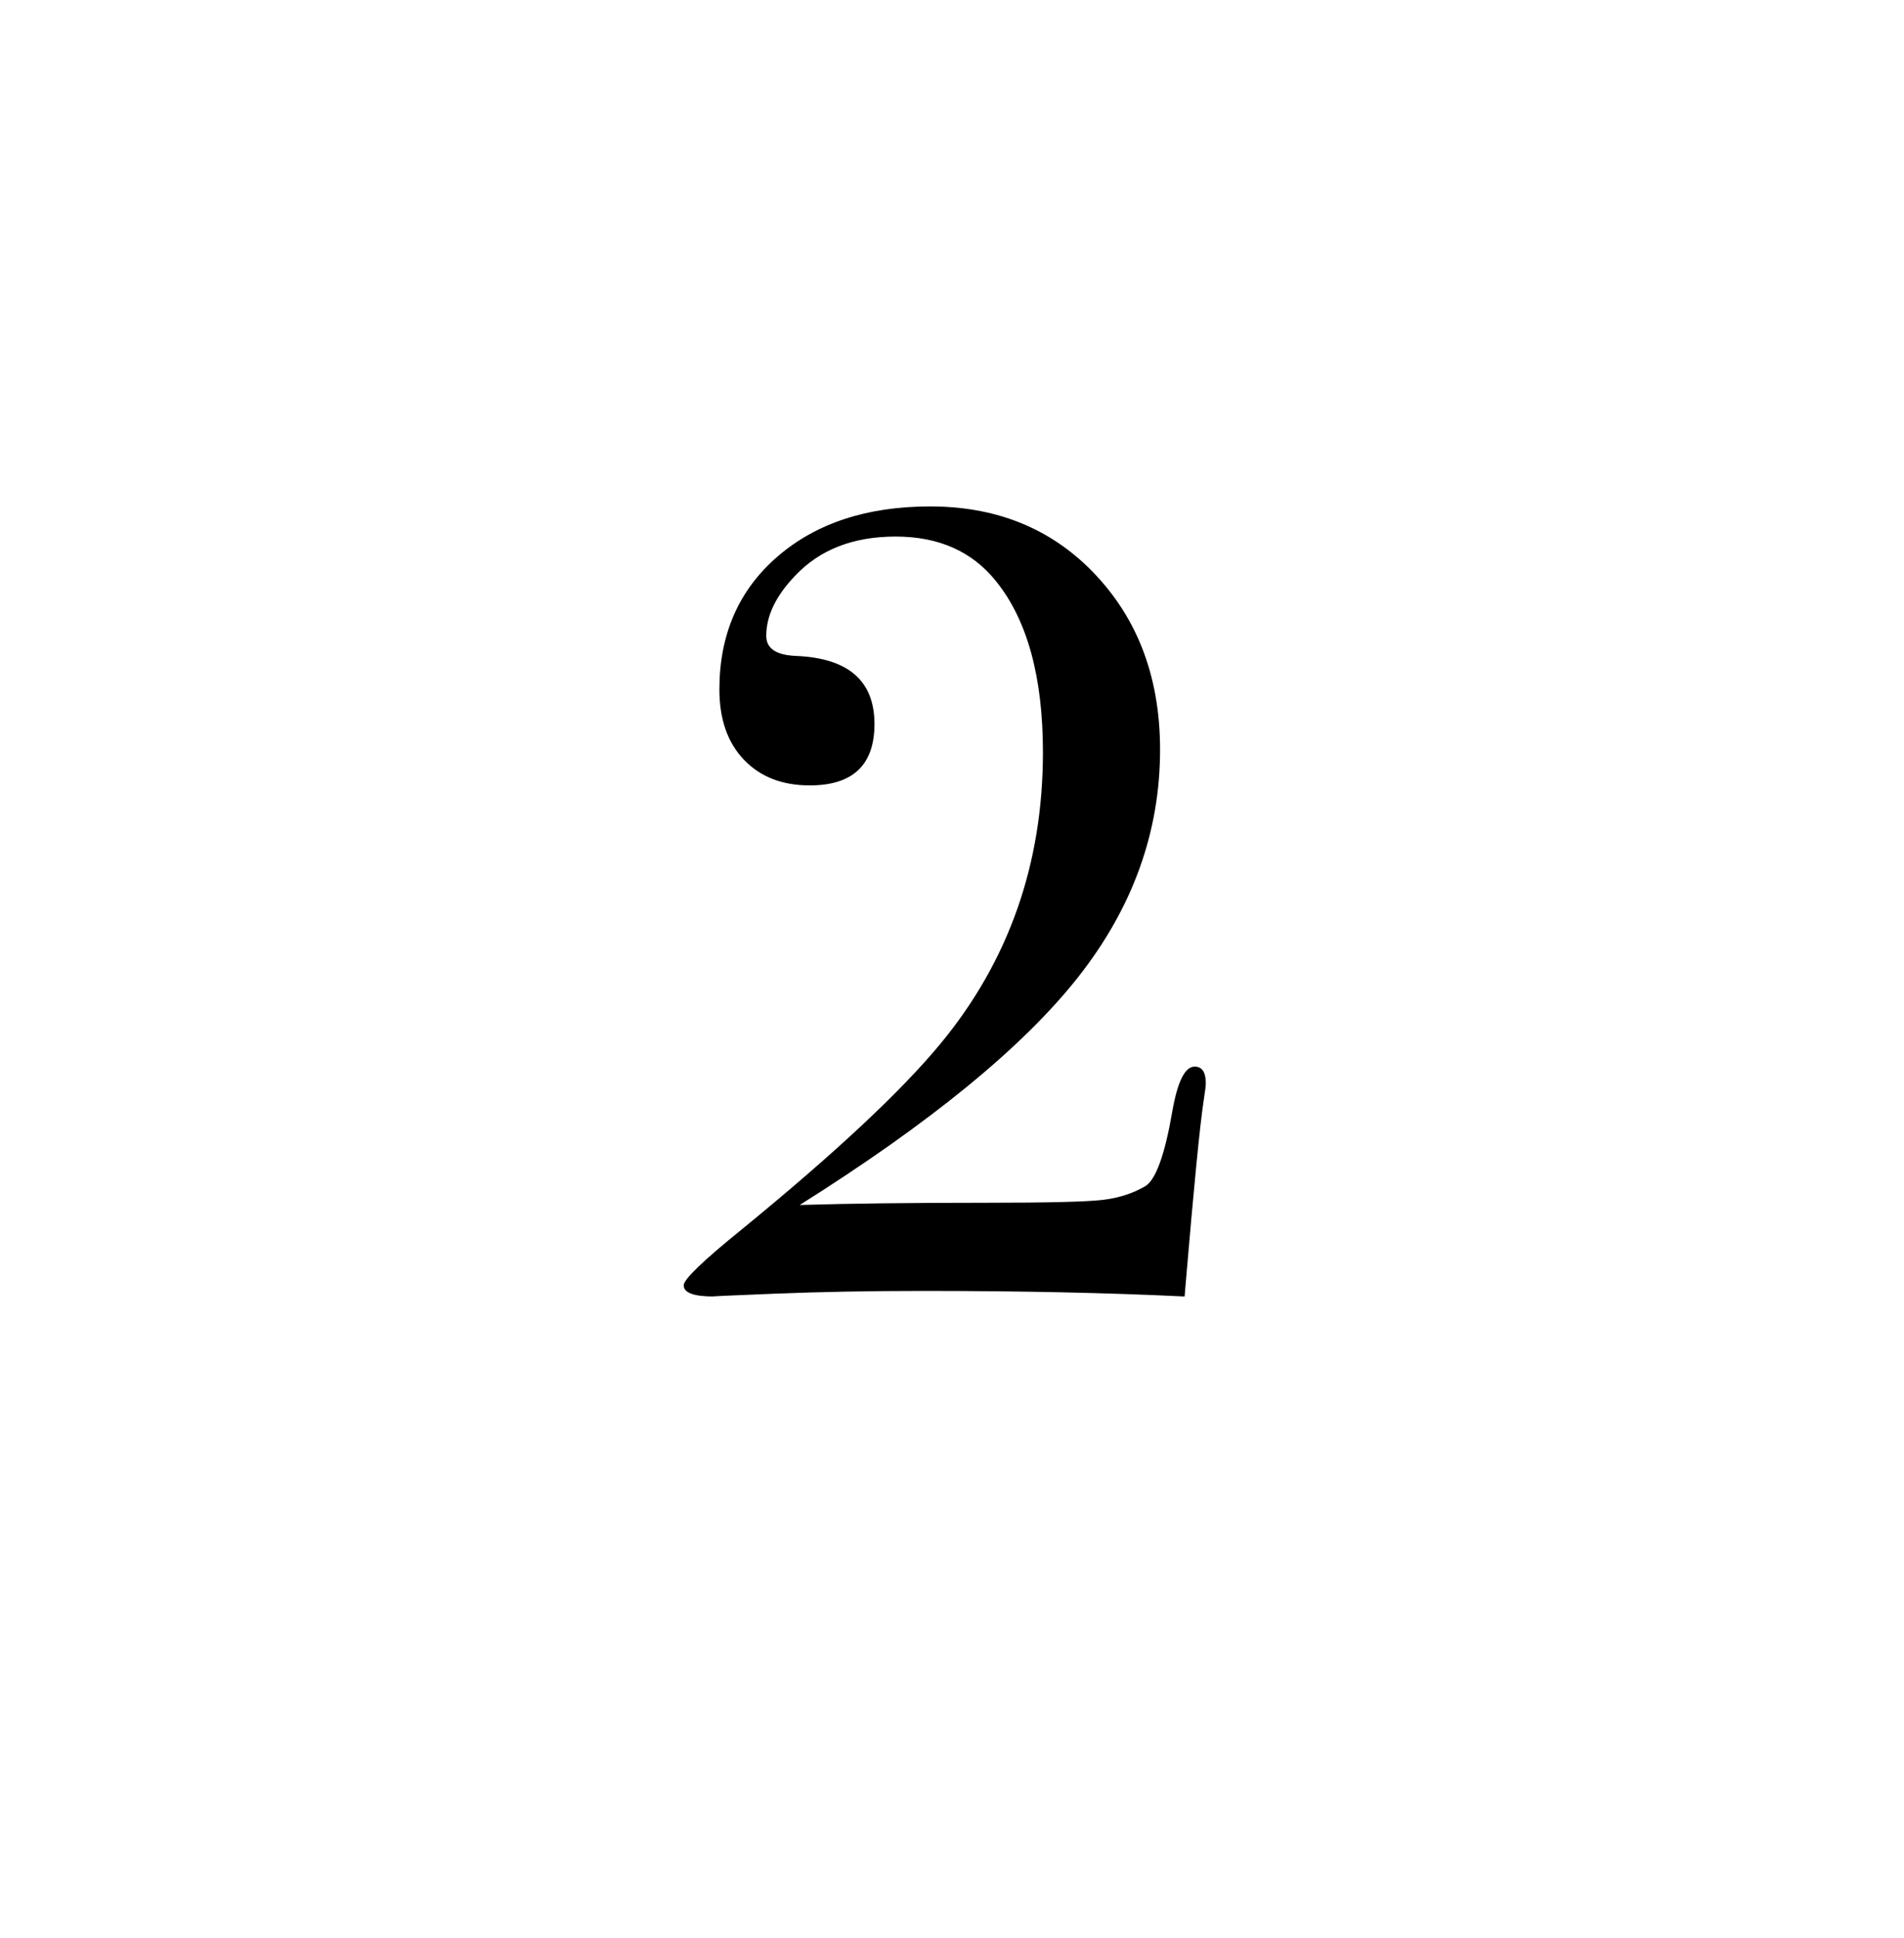 <?xml version="1.0" encoding="utf-8"?>
<!-- Generator: Adobe Illustrator 27.2.0, SVG Export Plug-In . SVG Version: 6.00 Build 0)  -->
<!DOCTYPE svg PUBLIC "-//W3C//DTD SVG 1.1//EN" "http://www.w3.org/Graphics/SVG/1.1/DTD/svg11.dtd">
<svg version="1.1" id="Layer_1" xmlns="http://www.w3.org/2000/svg" xmlns:xlink="http://www.w3.org/1999/xlink" x="0px" y="0px"
	 viewBox="0 0 512 521" style="enable-background:new 0 0 512 521;" xml:space="preserve">
<g>
	<path d="M324.252,291.249c0,0.601-0.203,2.203-0.602,4.8c-1.002,6.601-2.602,22.903-4.799,48.9l-0.301,3.6
		c-20.602-0.998-44.1-1.5-70.499-1.5c-14.203,0-27.502,0.254-39.9,0.75c-12.402,0.497-17.802,0.75-16.199,0.75
		c-5.4,0-8.1-0.998-8.1-3.004c0-1.603,5.199-6.609,15.6-15.023c24.998-20.429,42.797-37.051,53.4-49.871
		c18.398-22.232,27.599-48.37,27.599-78.417c0-20.227-4.199-35.55-12.6-45.966
		c-6.404-8.011-15.404-12.019-27-12.019c-11.4,0-20.4,3.502-27,10.5c-5.203,5.4-7.801,10.8-7.801,16.2
		c0,3.403,2.701,5.203,8.1,5.4c13.998,0.6,21,6.703,21,18.3c0,11.001-5.803,16.5-17.398,16.5
		c-7.402,0-13.305-2.297-17.701-6.9c-4.401-4.599-6.6-10.898-6.6-18.899c0-14.799,5.199-26.7,15.6-35.7
		c10.396-9,24.1-13.5,41.1-13.5c16.998,0,31.097,5.399,42.3,16.2c12.998,12.6,19.5,29.001,19.5,49.199
		c0,22.2-7.402,42.652-22.199,61.351c-14.805,18.703-39.703,39.052-74.701,61.05
		c13.201-0.398,29.799-0.6,49.8-0.6c16.598,0,27.098-0.249,31.5-0.75c4.396-0.497,8.297-1.749,11.699-3.75
		c2.799-1.801,5.199-8.499,7.201-20.101c1.397-7.997,3.398-12,6-12C323.248,286.749,324.252,288.249,324.252,291.249z"/>
</g>
</svg>
